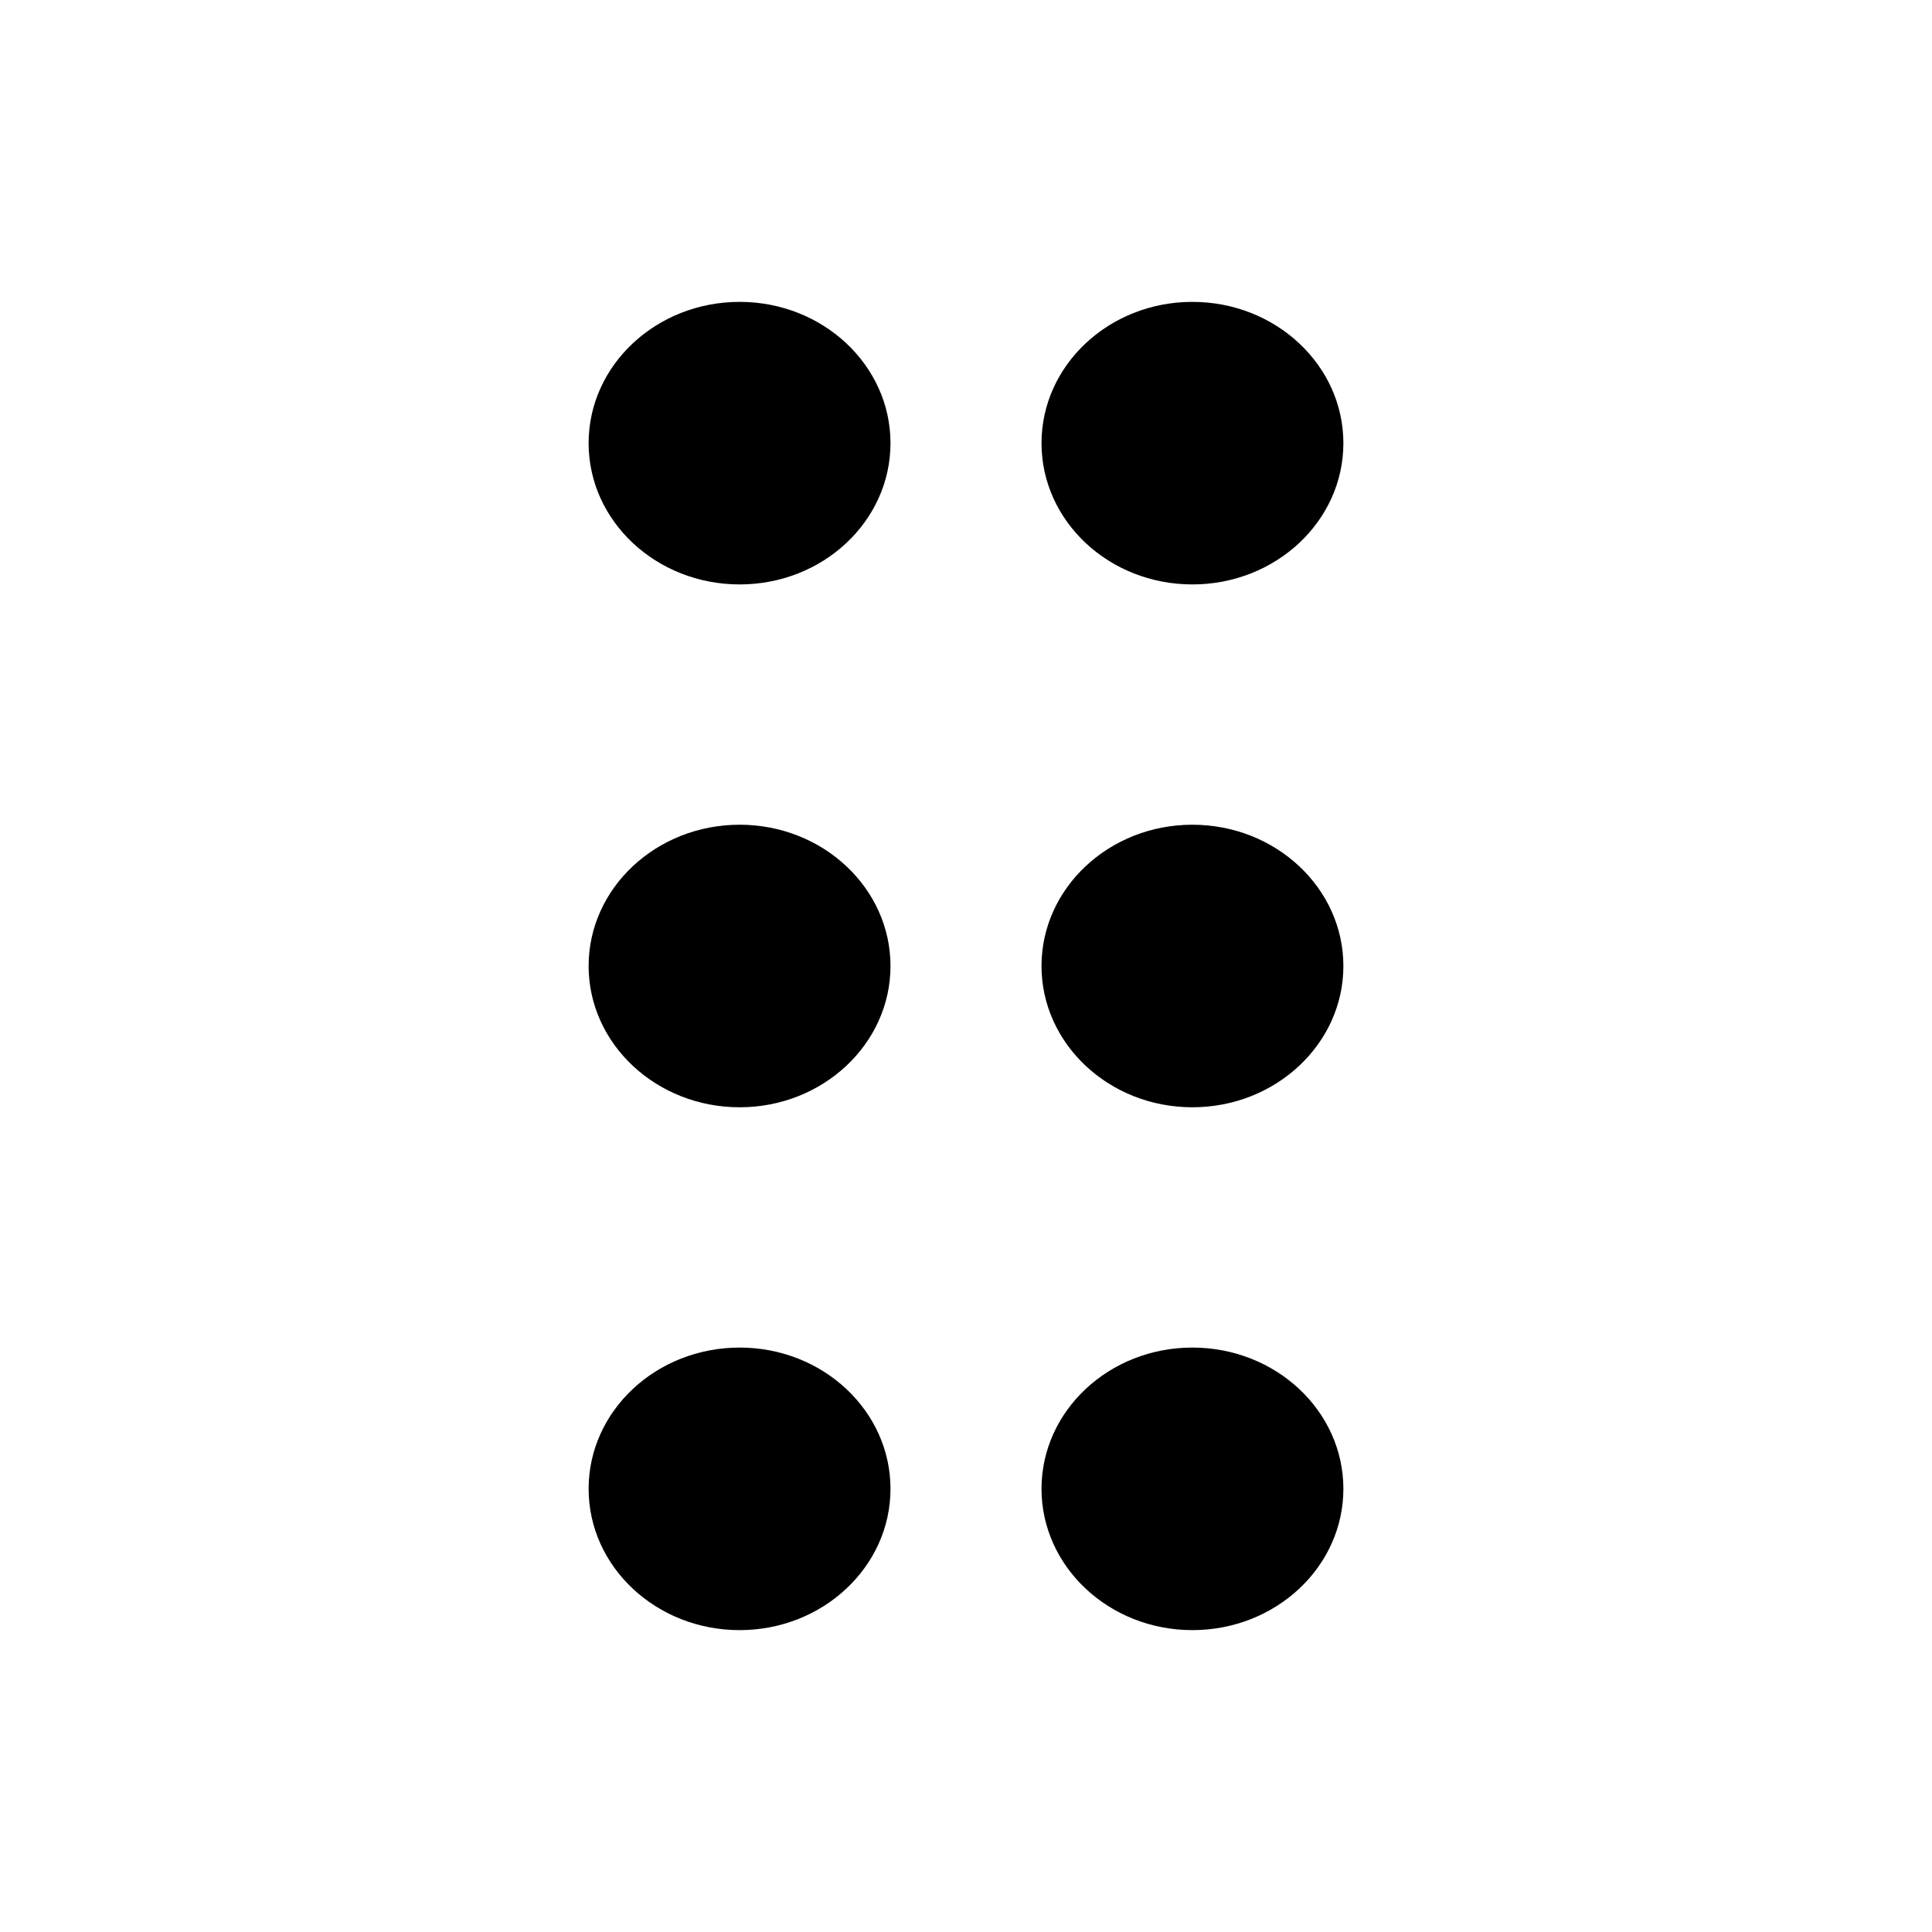 <svg width="24" height="24" viewBox="0 0 24 24" fill="none" xmlns="http://www.w3.org/2000/svg">
<path fill-rule="evenodd" clip-rule="evenodd" d="M11.062 5.505C11.062 4.537 10.223 3.75 9.188 3.75C8.152 3.75 7.312 4.537 7.312 5.505C7.312 6.474 8.152 7.26 9.188 7.26C10.223 7.26 11.062 6.474 11.062 5.505ZM11.062 18.495C11.062 17.526 10.223 16.74 9.188 16.74C8.152 16.74 7.312 17.526 7.312 18.495C7.312 19.464 8.152 20.25 9.188 20.25C10.223 20.25 11.062 19.462 11.062 18.495ZM9.188 10.245C10.223 10.245 11.062 11.033 11.062 12C11.062 12.967 10.223 13.755 9.188 13.755C8.152 13.755 7.312 12.967 7.312 12C7.312 11.033 8.152 10.245 9.188 10.245ZM16.688 5.505C16.688 4.537 15.848 3.75 14.812 3.75C13.777 3.75 12.938 4.537 12.938 5.505C12.938 6.474 13.777 7.26 14.812 7.26C15.848 7.26 16.688 6.474 16.688 5.505ZM14.812 16.74C15.848 16.74 16.688 17.526 16.688 18.495C16.688 19.464 15.848 20.25 14.812 20.25C13.777 20.25 12.938 19.462 12.938 18.495C12.938 17.526 13.777 16.74 14.812 16.74ZM16.688 12C16.688 11.033 15.848 10.245 14.812 10.245C13.777 10.245 12.938 11.033 12.938 12C12.938 12.967 13.777 13.755 14.812 13.755C15.848 13.755 16.688 12.967 16.688 12Z" fill="black"/>
</svg>
